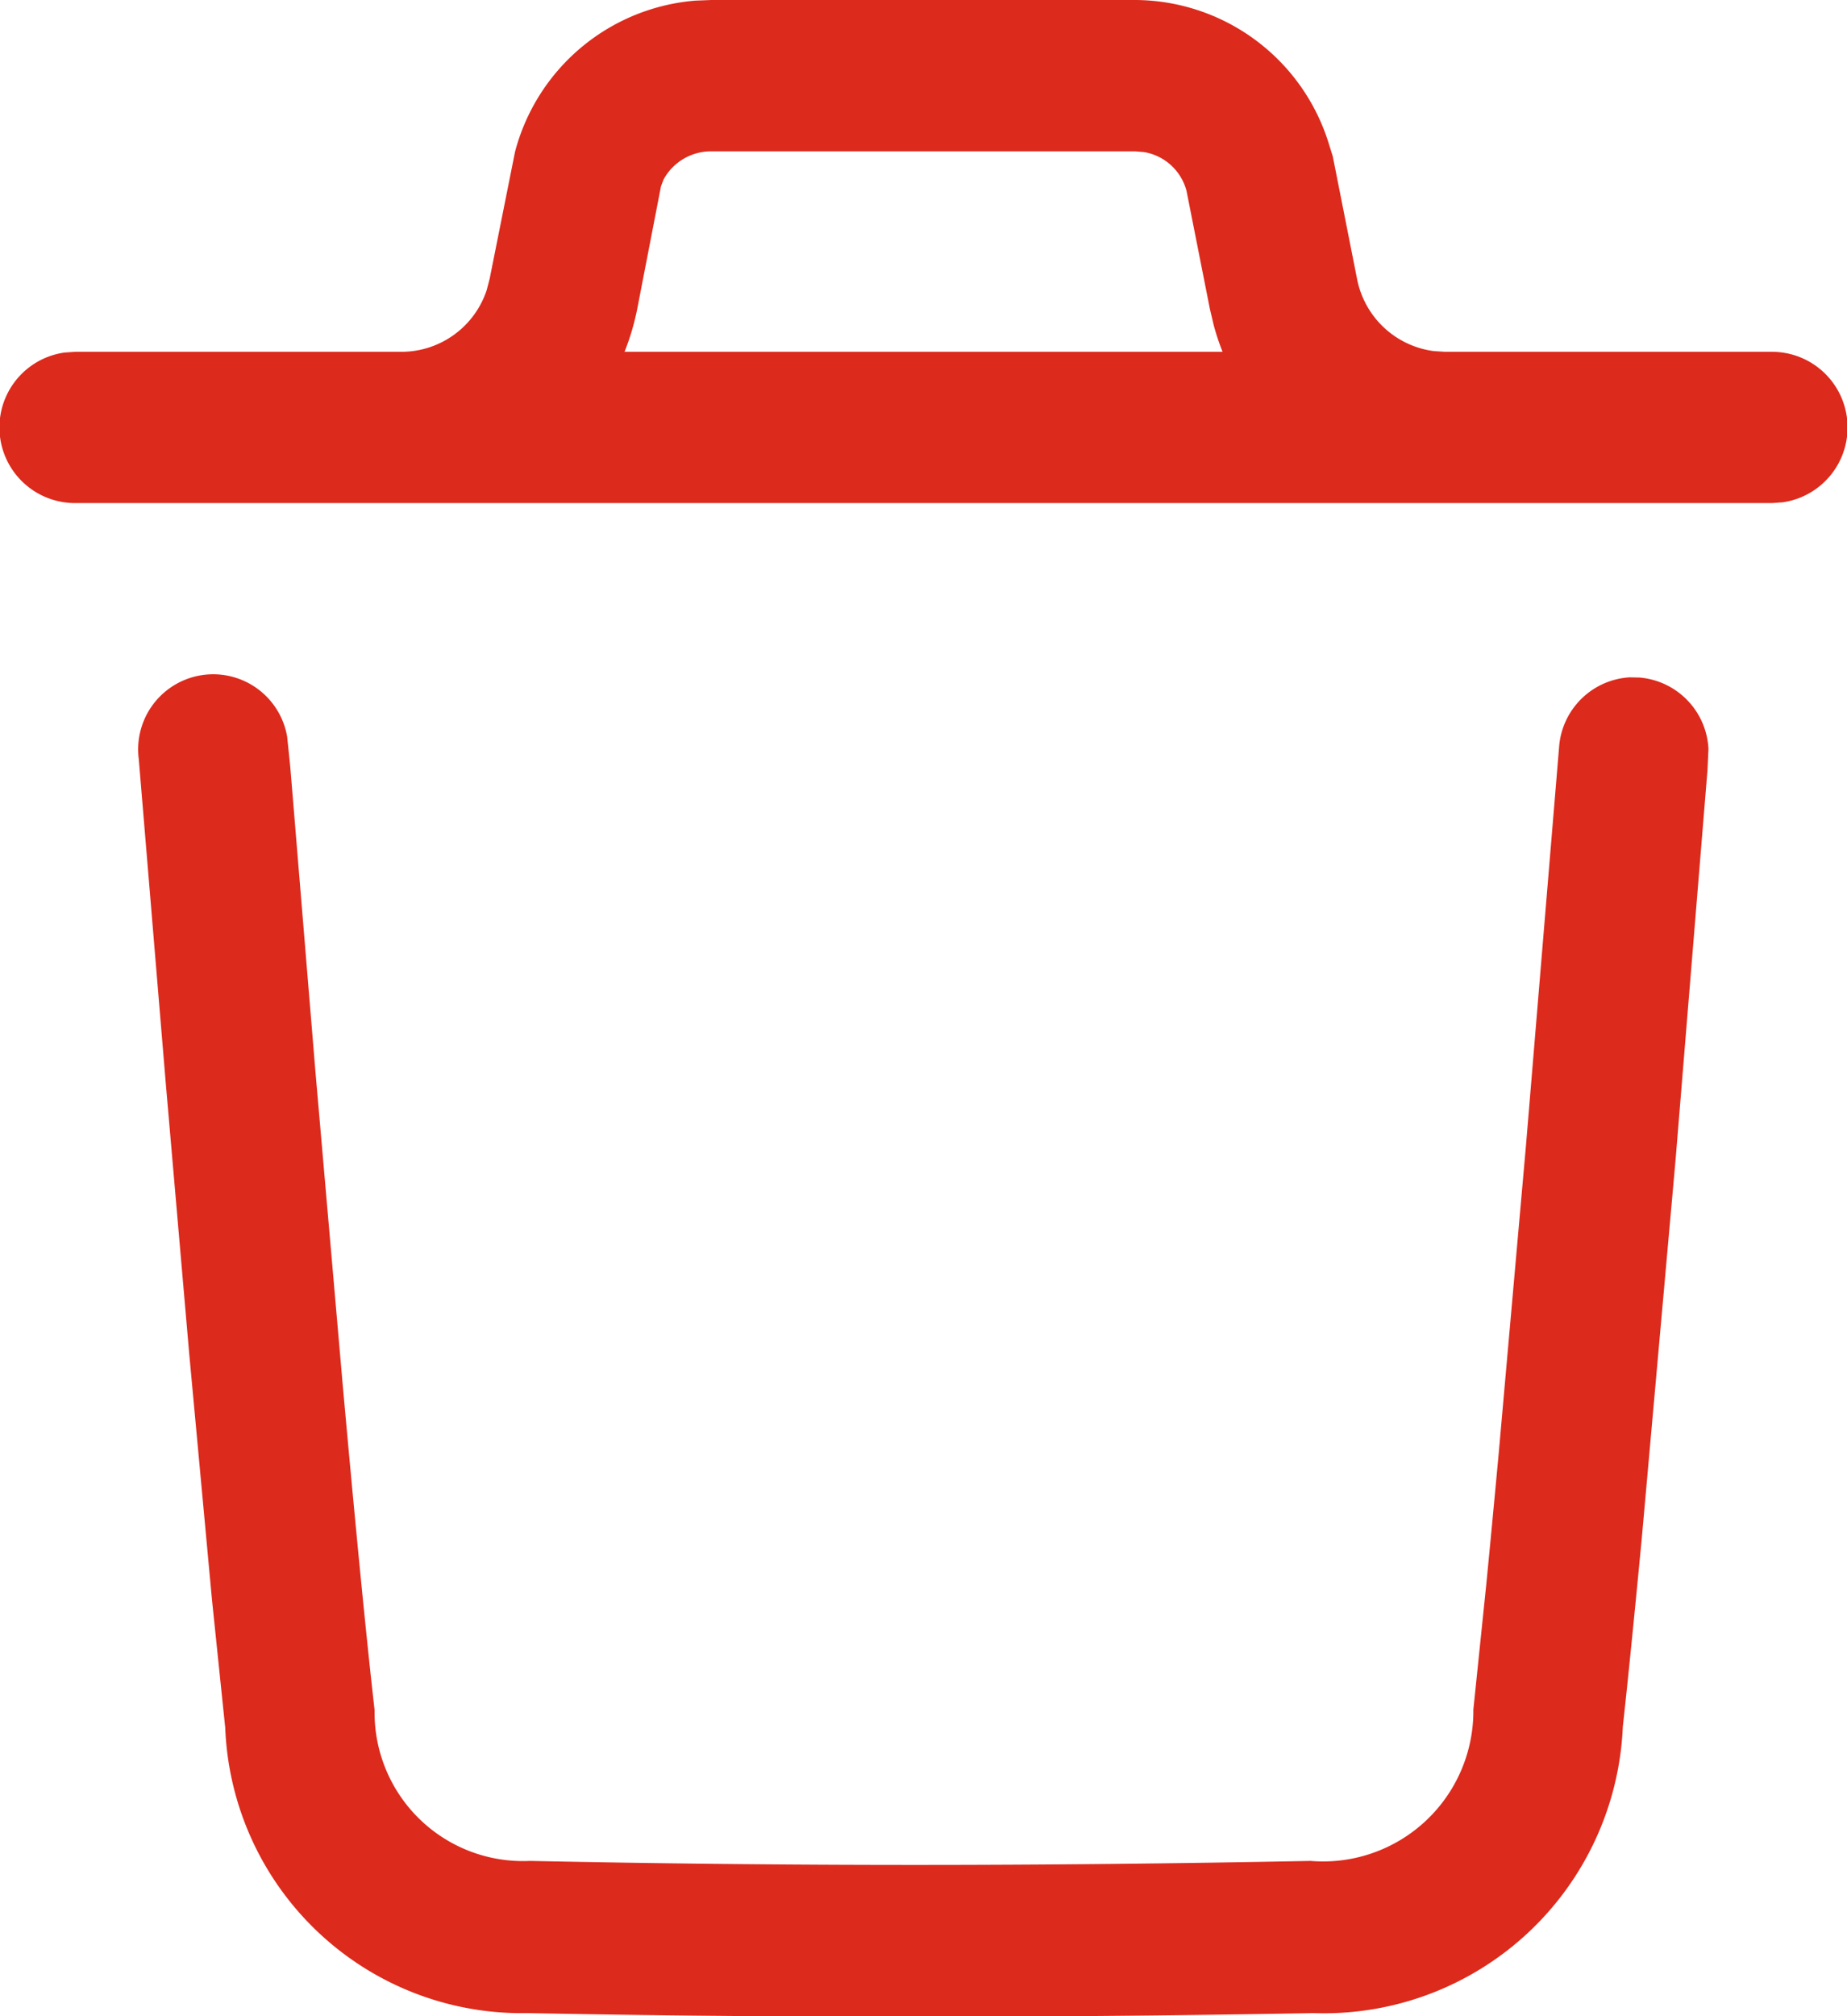 <svg xmlns="http://www.w3.org/2000/svg" width="17.425" height="19.009" viewBox="0 0 17.425 19.009"><path d="M15.526,3.322A1.921,1.921,0,0,0,13.711,2h-4l-.152.006a1.92,1.92,0,0,0-1.7,1.425l-.24,1.2-.028.106a.848.848,0,0,1-.8.58H3.708l-.1.007a.713.713,0,0,0,.1,1.419H19.717l.1-.007a.713.713,0,0,0-.1-1.419H16.633l-.108-.007a.85.85,0,0,1-.722-.679l-.229-1.156Zm-.992,1.995a2.291,2.291,0,0,1-.083-.249l-.037-.157L14.194,3.8a.5.5,0,0,0-.4-.366l-.084-.007h-4a.509.509,0,0,0-.449.264l-.025.065L9.012,4.911a2.294,2.294,0,0,1-.12.406Zm3.934,3.071a.711.711,0,0,1,.65.671l-.009.2-.3,3.661-.319,3.572c-.068.713-.128,1.315-.18,1.788a2.823,2.823,0,0,1-2.917,2.7c-2.563.046-5.026.046-7.418,0a2.8,2.8,0,0,1-2.85-2.689L5,17.084l-.215-2.322-.221-2.548L4.309,9.155a.708.708,0,0,1,1.4-.21l.029.28.237,2.868.259,2.972c.116,1.287.217,2.328.3,3.059A1.4,1.4,0,0,0,8,19.545c2.374.05,4.818.051,7.363,0A1.418,1.418,0,0,0,16.9,18.118l.123-1.191c.036-.367.074-.772.115-1.212l.259-2.923.312-3.751a.71.71,0,0,1,.666-.655Z" transform="translate(-3 -2)" fill="#dc2a1c" fill-rule="evenodd"/></svg>
